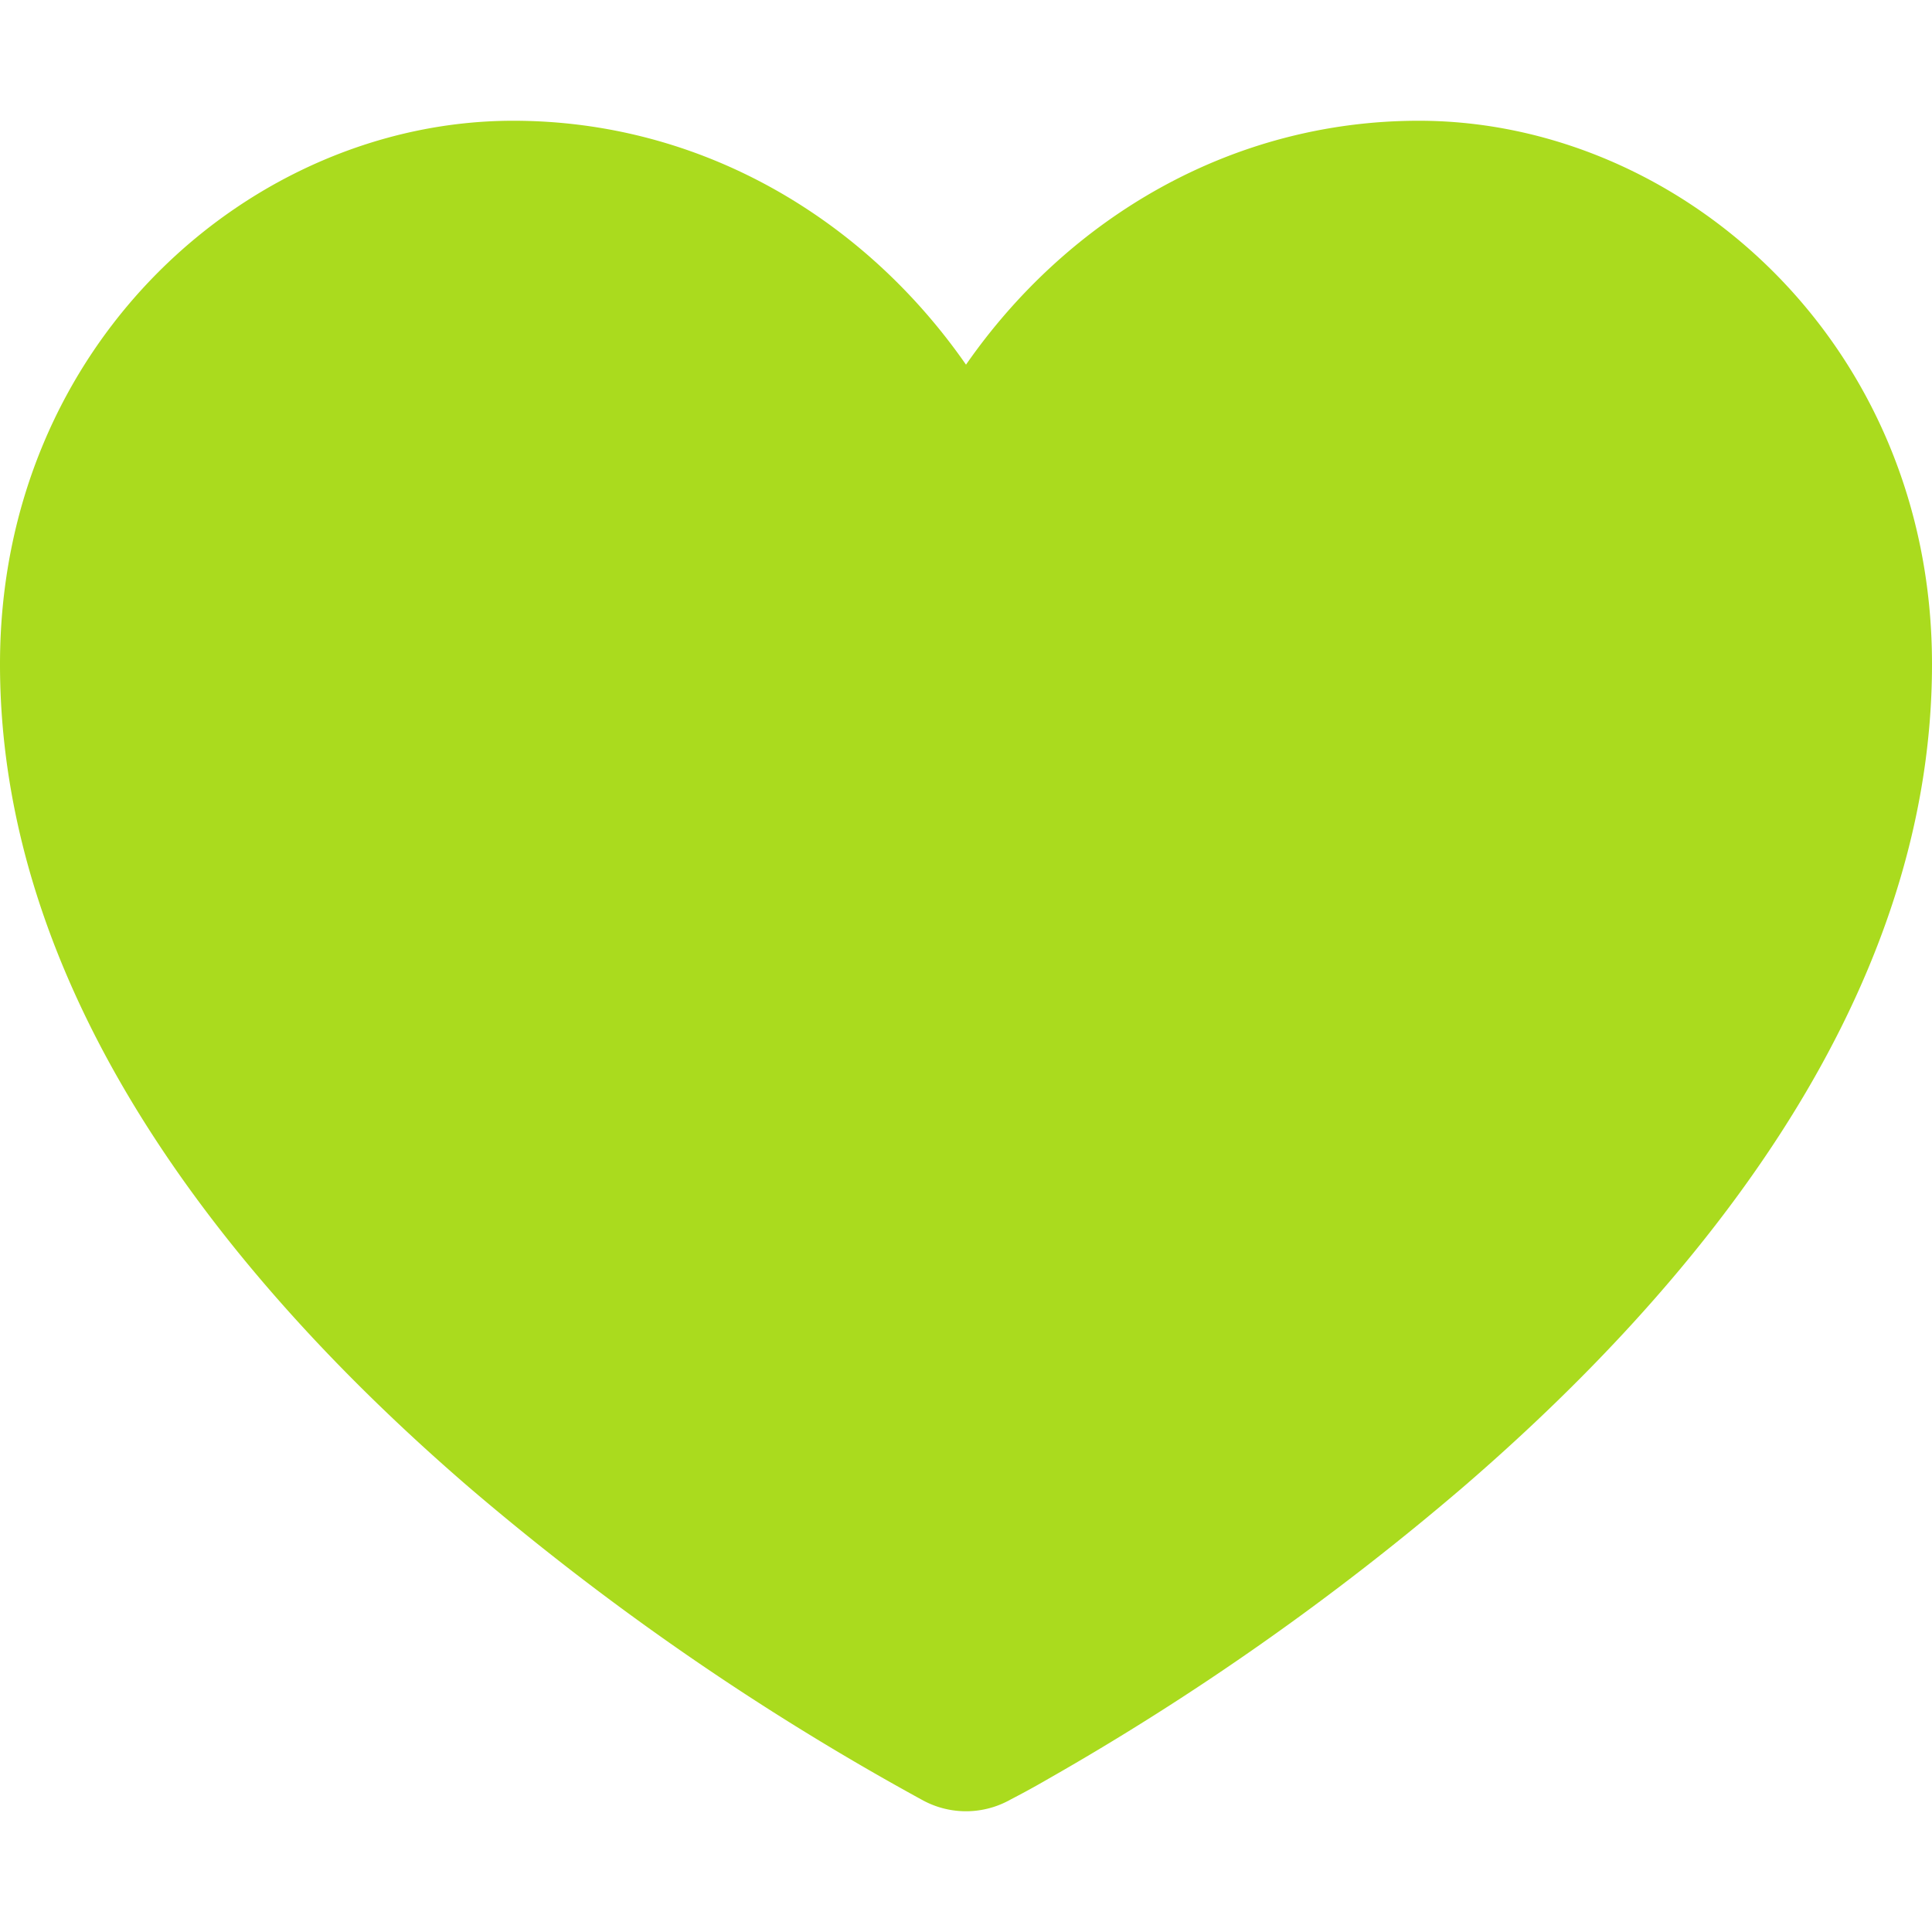 <svg xmlns="http://www.w3.org/2000/svg" viewBox="0 0 16 16" width="16" height="16"><path fill="#AADB1E" d="M7.655 14.916v-.001h-.002l-.006-.003-.018-.01a22.066 22.066 0 0 1-3.744-2.584C2.045 10.731 0 8.35 0 5.5 0 2.836 2.086 1 4.25 1 5.797 1 7.153 1.802 8 3.02 8.847 1.802 10.203 1 11.75 1 13.914 1 16 2.836 16 5.5c0 2.85-2.044 5.231-3.886 6.818a22.094 22.094 0 0 1-3.433 2.414 7.152 7.152 0 0 1-.31.17l-.018.01-.008.004a.75.75 0 0 1-.69 0Z"></path></svg>